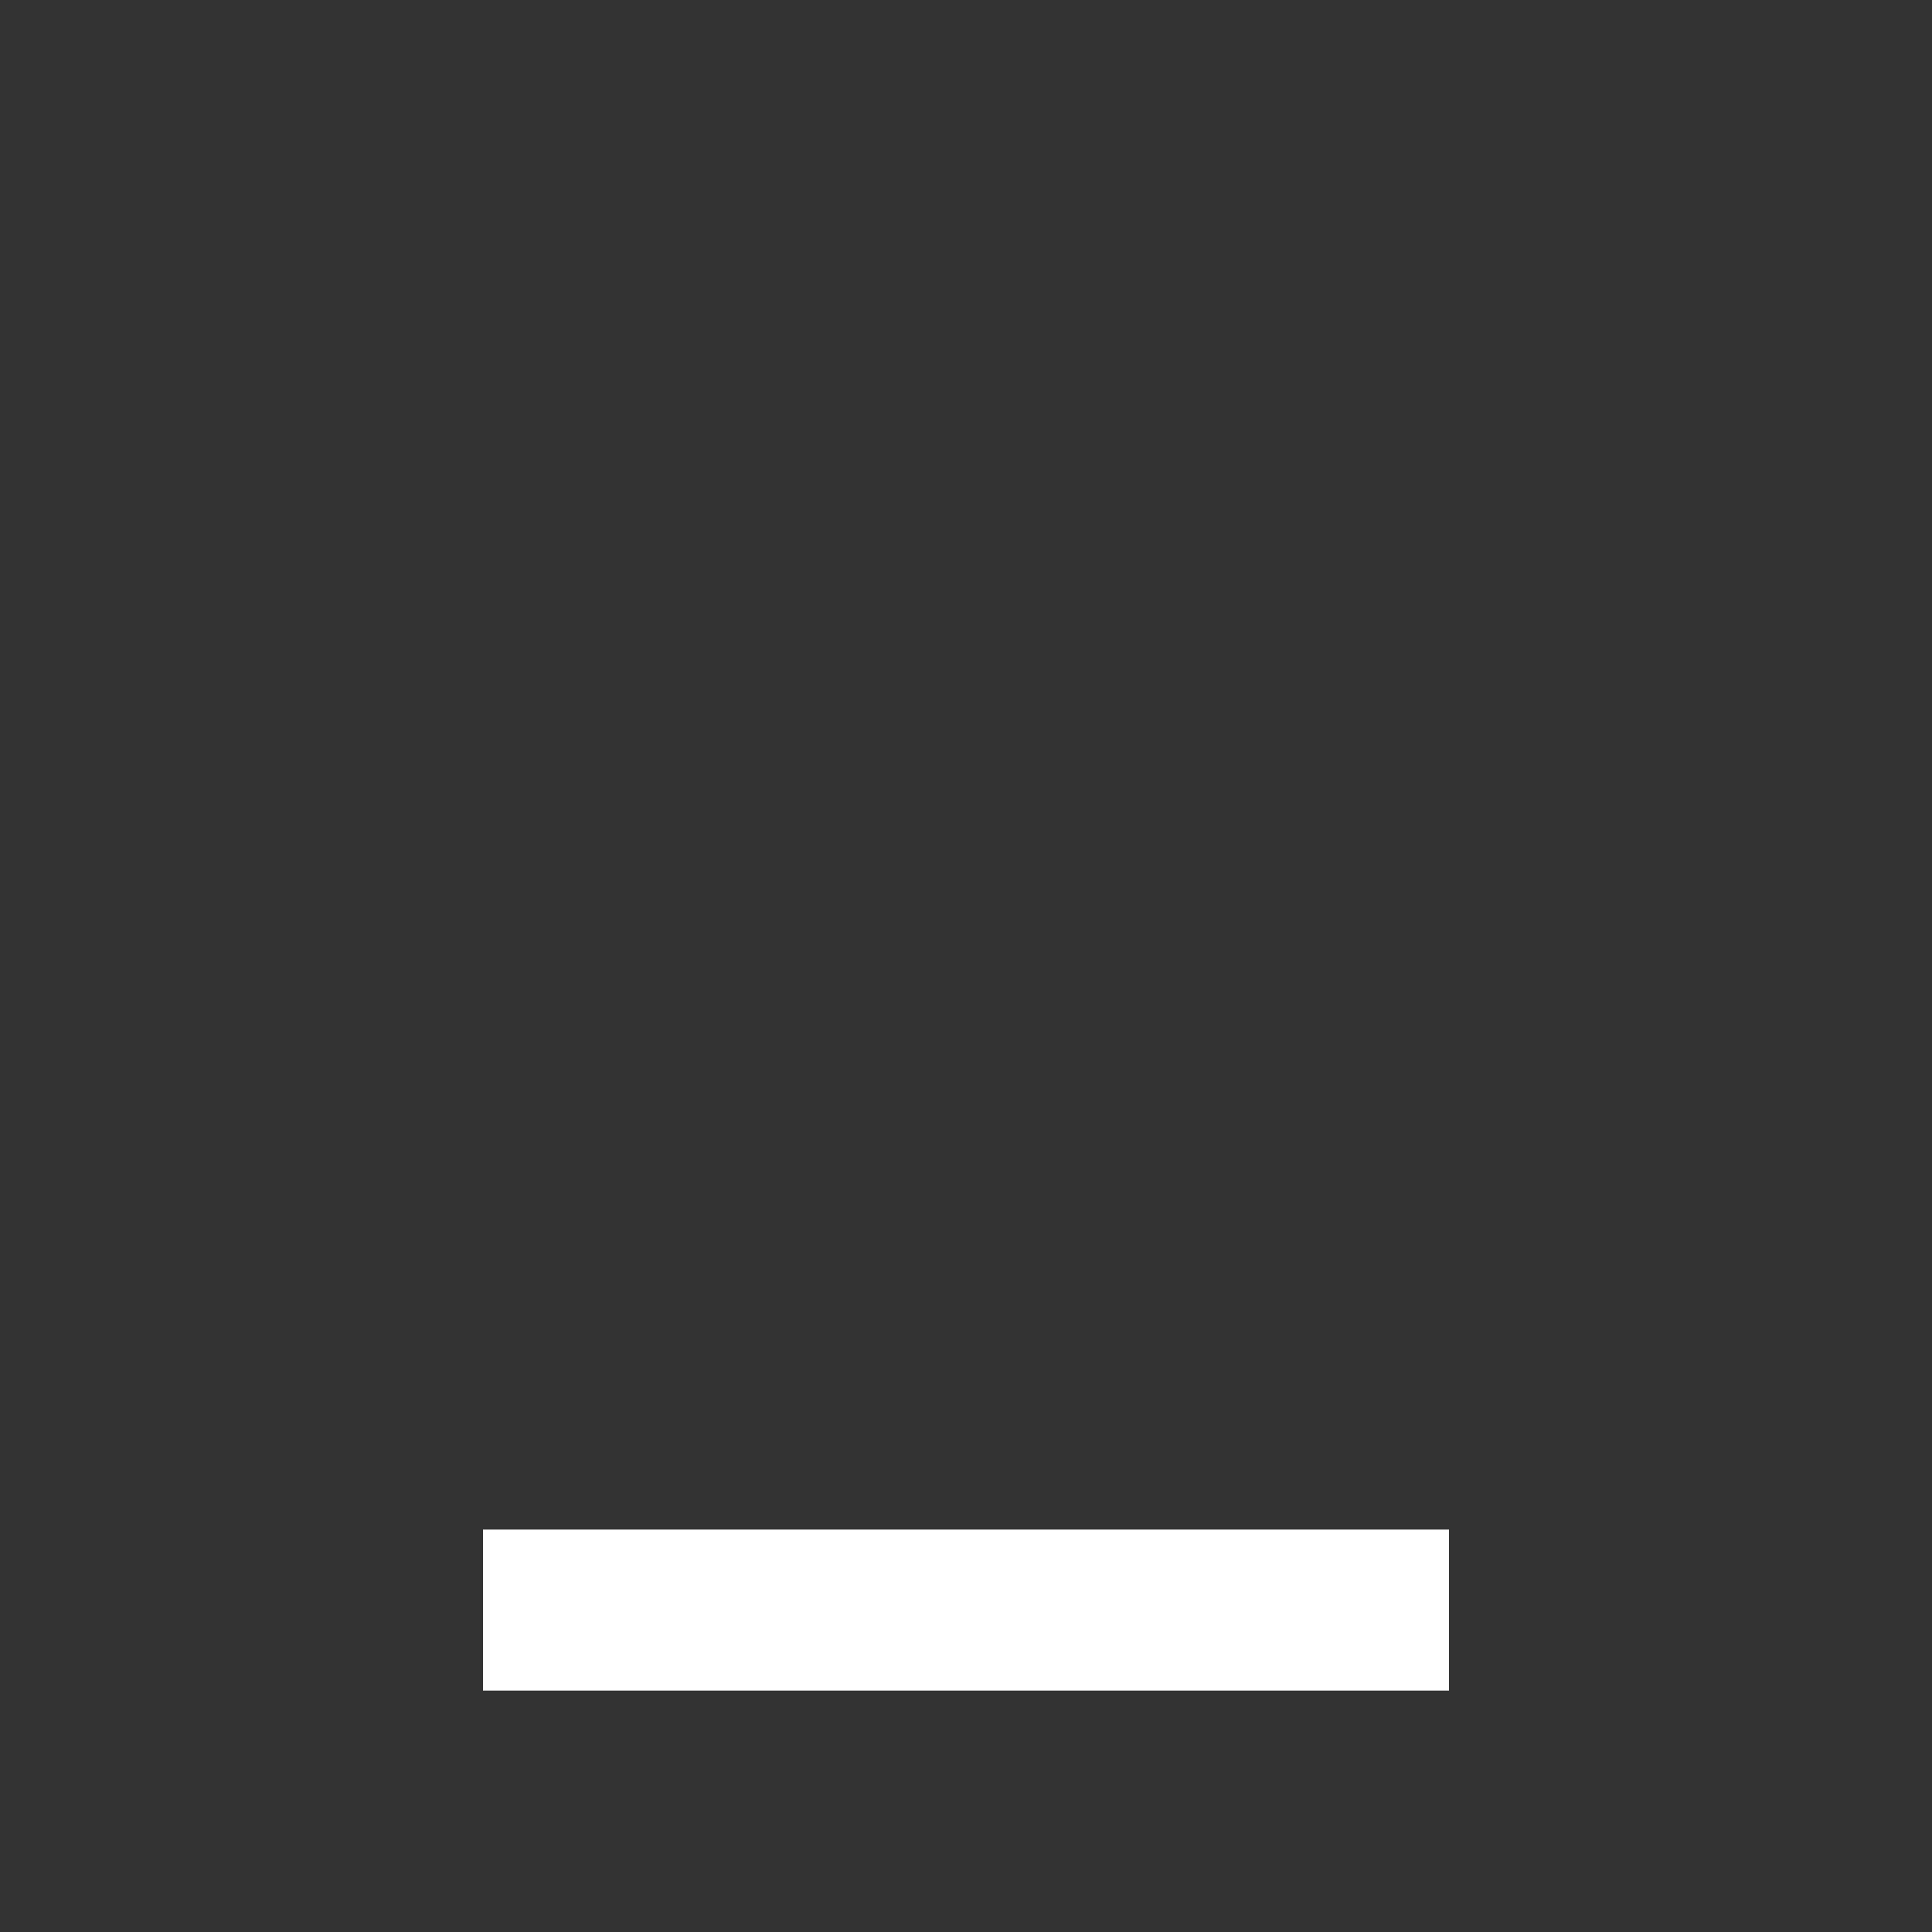 <svg width="17" height="17" viewBox="0 0 17 17" fill="none" xmlns="http://www.w3.org/2000/svg">
<rect x="0" y="0" width="17" height="17" fill="#333333" stroke="none"/>
<g clip-path="url(#clip0_564_894)">
<path d="M4.25 13.459H12.75V14.876H4.25V13.459Z" fill="white"/>
</g>
<defs>
<clipPath id="clip0_564_894">
<rect width="17" height="17" fill="white"/>
</clipPath>
</defs>
</svg>
